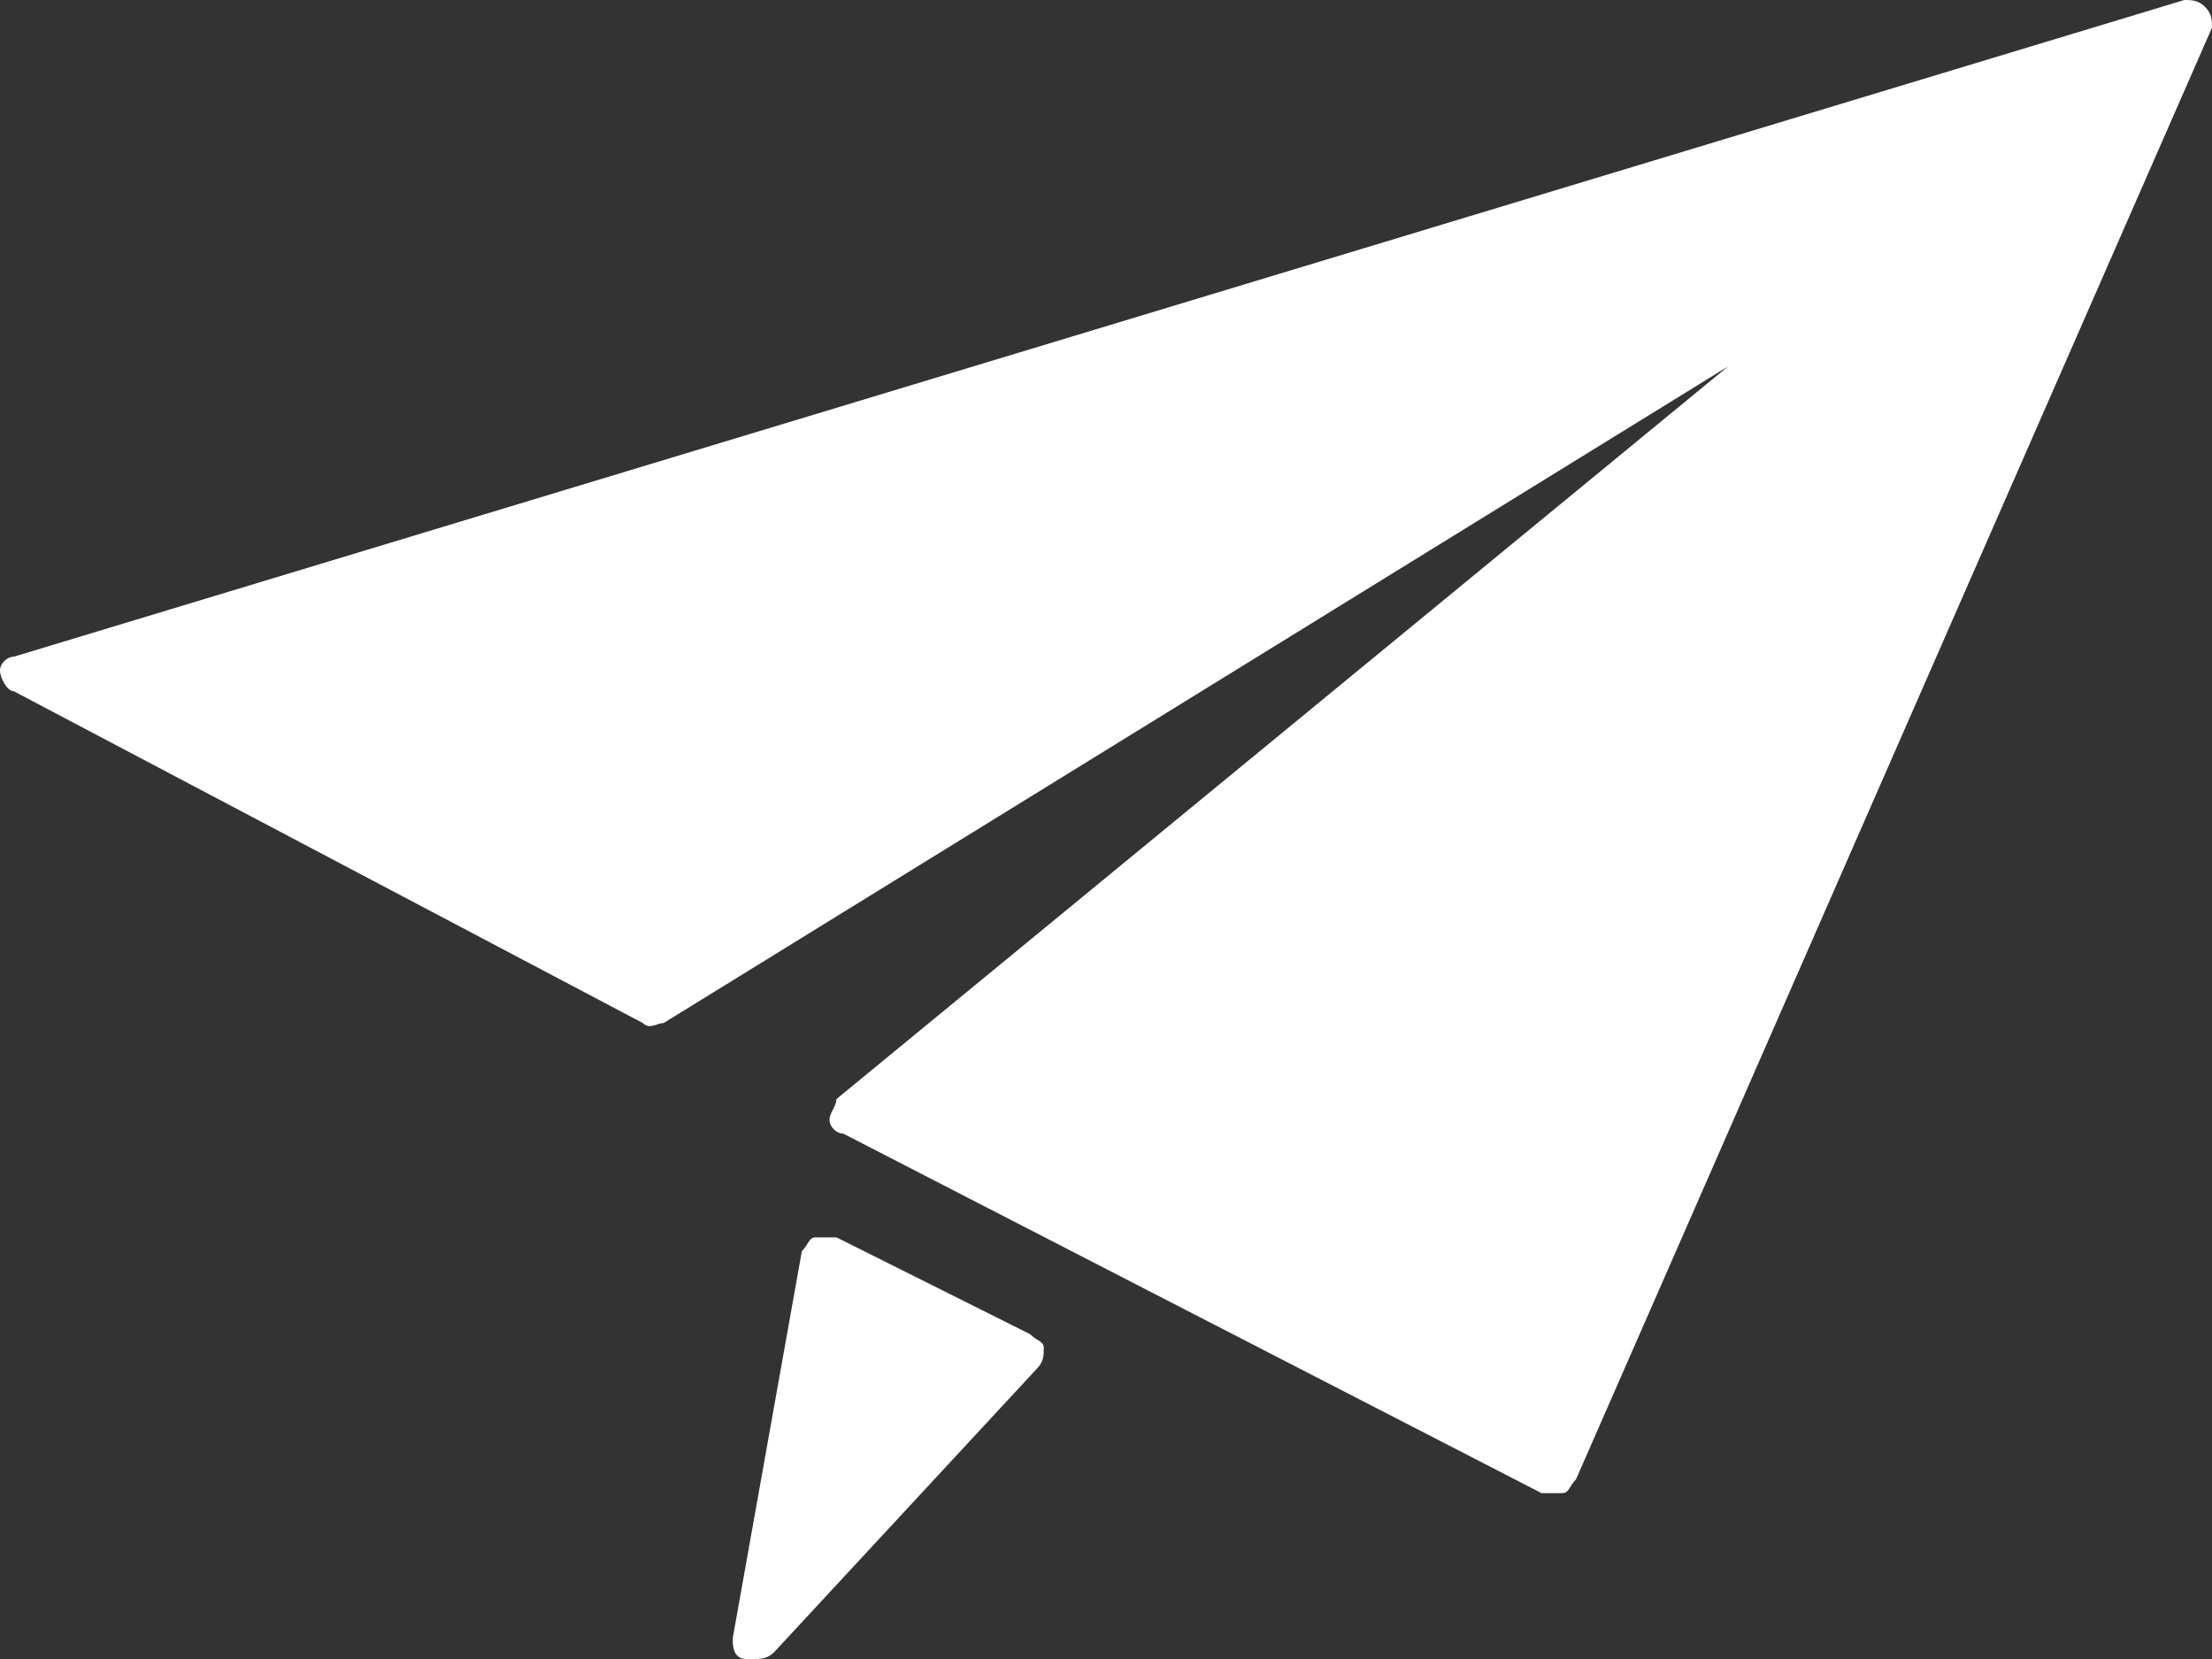<svg xmlns="http://www.w3.org/2000/svg" viewBox="0 0 32 24"><rect x="0" y="0" width="32" height="24" fill="#333333" stroke="none"/><path fill="#FFF" d="M31.9.1c-.1-.1-.2-.1-.3-.1L.2 9.5c-.1 0-.2.1-.2.2s.1.3.2.3l9.1 4.8c.1.1.2 0 .3 0L25 5.3 12.1 15.9c0 .1-.1.2-.1.3 0 .1.1.2.2.2l10.1 5.2H22.6c.1 0 .1-.1.2-.2L32 .4c0-.1 0-.2-.1-.3zm-17 19.2l-2.8-1.4h-.3c-.1 0-.1.1-.2.2l-1 5.6c0 .1 0 .3.2.3h.1c.1 0 .2 0 .3-.1l3.8-4.1c.1-.1.1-.2.1-.3 0-.1-.1-.1-.2-.2z"/></svg>